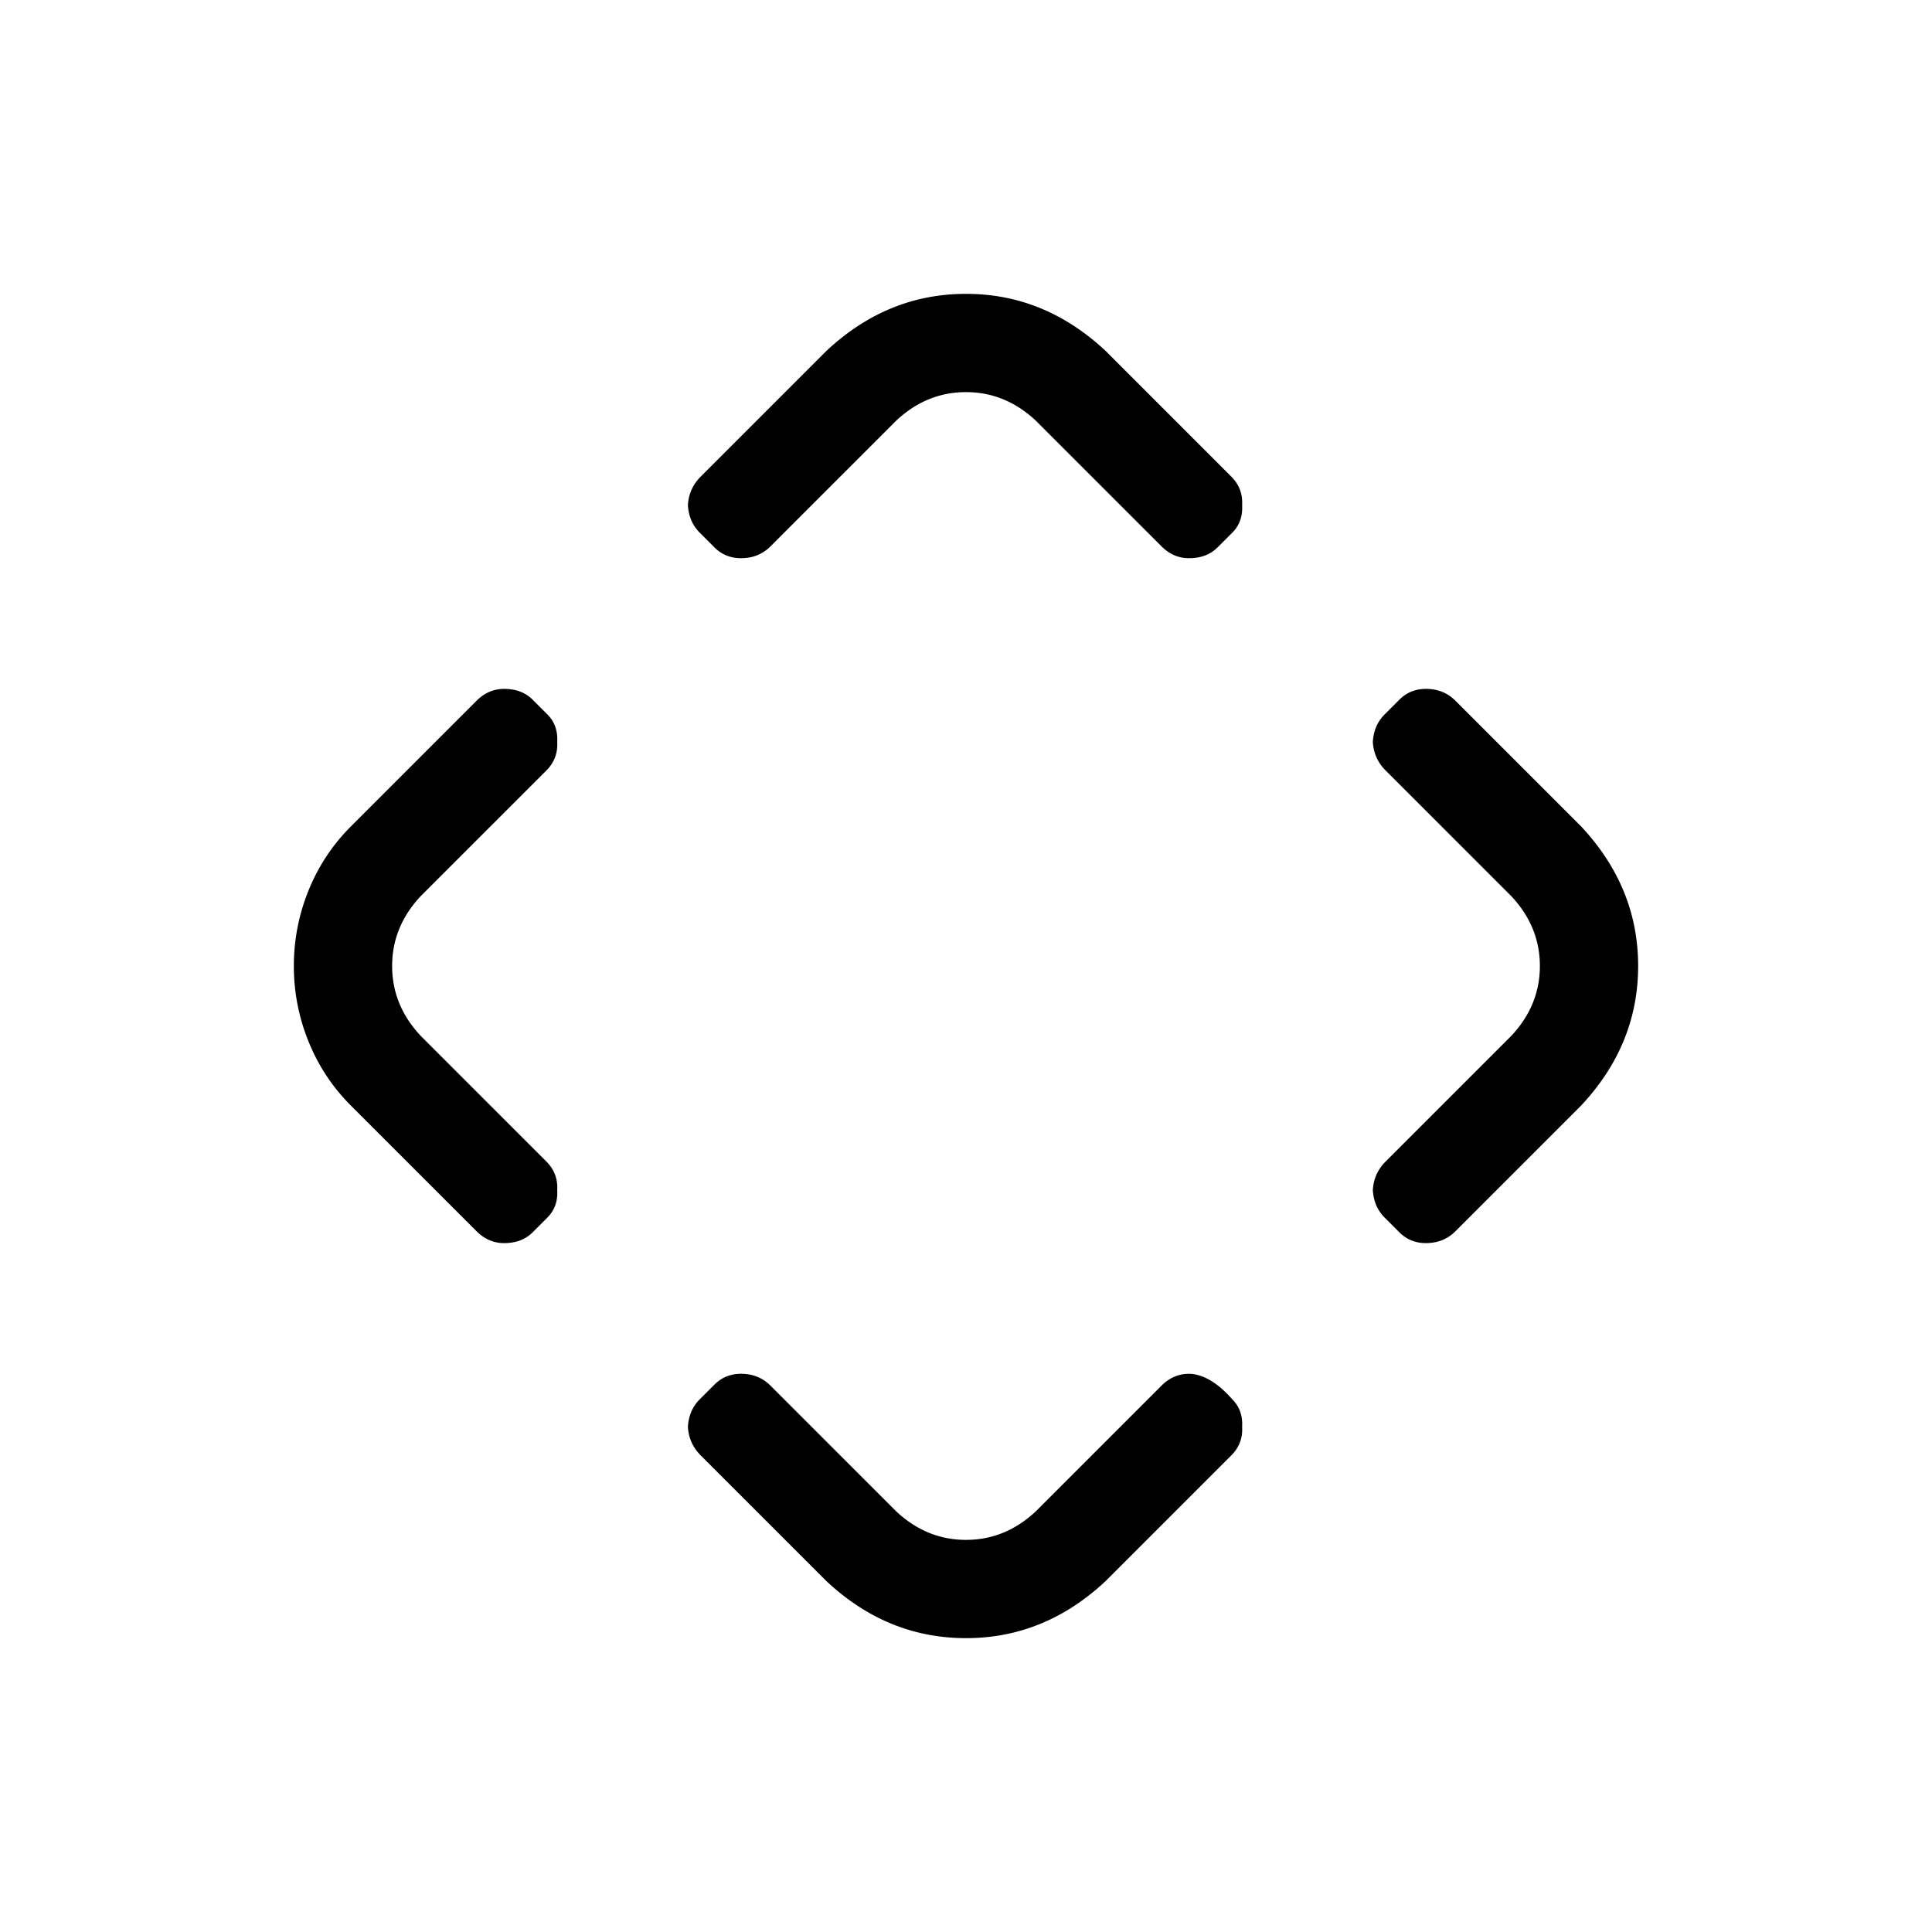 <svg xmlns="http://www.w3.org/2000/svg" width="512" height="512"><path d="M322.667 145.062c-1.91 1.91-4.427 2.865-7.552 2.865-2.778 0-5.209-1.042-7.292-3.125L274.49 111.47c-5.382-5.035-11.546-7.552-18.49-7.552-6.944 0-13.108 2.517-18.49 7.552l-33.333 33.333c-2.083 2.083-4.687 3.125-7.812 3.125-2.778 0-5.122-.955-7.032-2.865l-3.906-3.906c-1.91-1.91-2.951-4.34-3.125-7.291.174-2.952 1.302-5.47 3.385-7.553l33.334-33.333C229.785 82.91 242.11 77.875 256 77.875s26.215 5.035 36.98 15.104l33.333 33.333c2.083 2.084 3.038 4.601 2.864 7.553.174 2.951-.694 5.382-2.604 7.291zM366.937 189.333c-1.91 1.91-2.95 4.34-3.124 7.292.173 2.951 1.302 5.469 3.385 7.552l33.333 33.333c5.035 5.382 7.552 11.546 7.552 18.49 0 6.944-2.517 13.108-7.552 18.49l-33.333 33.333c-2.083 2.083-3.212 4.6-3.386 7.552.174 2.951 1.216 5.382 3.126 7.292l3.906 3.906c1.91 1.91 4.253 2.865 7.031 2.865 3.125 0 5.73-1.042 7.812-3.125l33.334-33.334c10.07-10.764 15.104-23.09 15.104-36.979s-5.035-26.215-15.104-36.98l-33.333-33.332c-2.084-2.084-4.688-3.125-7.813-3.125-2.778 0-5.122.954-7.031 2.864zM219.02 419.02c10.765 10.07 23.091 15.105 36.98 15.105 13.889 0 26.215-5.035 36.98-15.104l33.332-33.333c2.084-2.084 3.039-4.601 2.865-7.553.174-2.951-.694-5.382-2.604-7.291-3.153-3.625-7.24-6.722-11.458-6.771-2.778 0-5.209 1.042-7.292 3.125L274.49 400.53c-5.382 5.035-11.546 7.552-18.49 7.552-6.944 0-13.108-2.517-18.49-7.552l-33.333-33.333c-2.083-2.083-4.687-3.125-7.812-3.125-2.778 0-5.122.955-7.032 2.865l-3.906 3.906c-1.91 1.91-2.951 4.34-3.125 7.291.174 2.952 1.302 5.47 3.385 7.553zM145.063 322.667c1.91-1.91 2.777-4.34 2.604-7.292.173-2.951-.782-5.469-2.865-7.552L111.47 274.49c-5.035-5.382-7.552-11.546-7.552-18.49 0-6.944 2.517-13.108 7.552-18.49l33.333-33.333c2.083-2.083 3.038-4.6 2.865-7.552.173-2.951-.695-5.382-2.604-7.292l-3.907-3.906c-1.91-1.91-4.427-2.865-7.552-2.865-2.778 0-5.208 1.042-7.291 3.125l-33.334 33.334c-4.86 4.86-8.594 10.503-11.198 16.927A52.881 52.881 0 0077.875 256a52.881 52.881 0 003.906 20.052c2.604 6.424 6.337 12.066 11.198 16.927l33.334 33.333c2.083 2.084 4.513 3.126 7.291 3.126 3.125 0 5.643-.955 7.552-2.865z"/></svg>